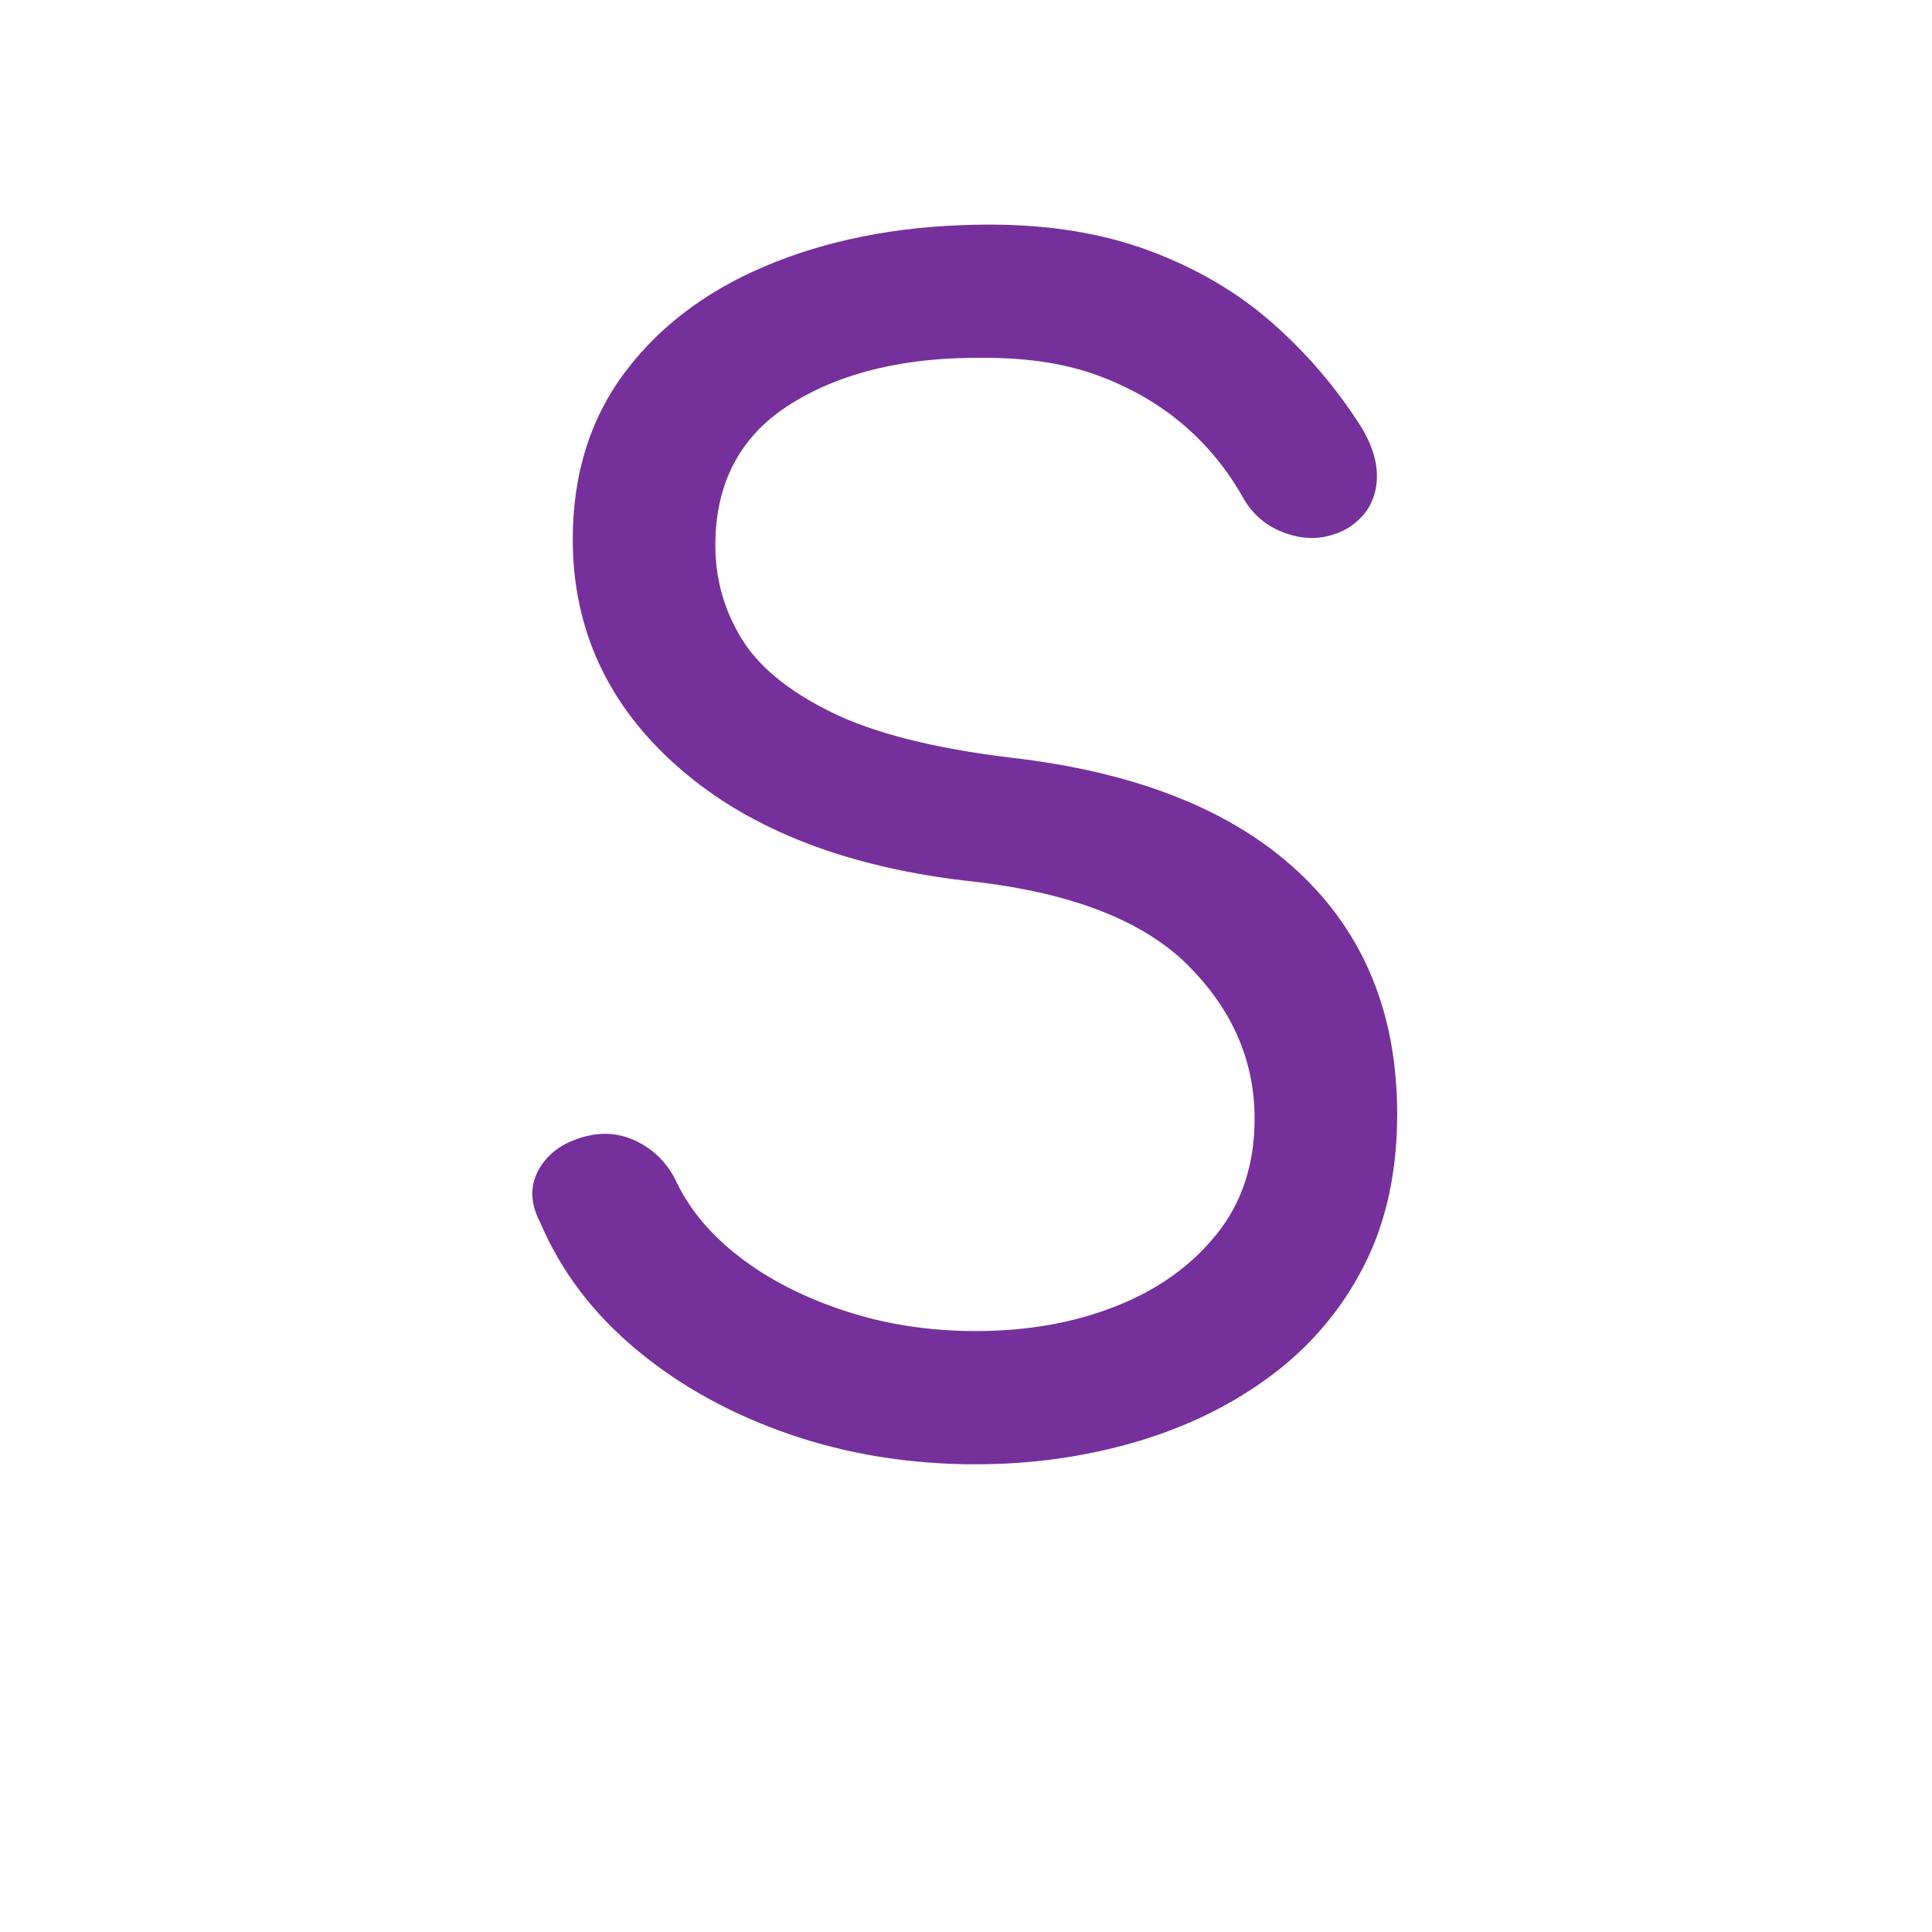 <svg xmlns="http://www.w3.org/2000/svg" xml:space="preserve" width="192" height="192" data-version="2">
    <path fill="#76309b" d="M96.96 145.52q-9.85 0-18.55-3-8.71-3.01-15.17-8.4-6.47-5.39-9.55-12.62-1.54-2.93-.08-5.39 1.46-2.47 4.85-3.24 2.62-.61 5.08.69 2.47 1.31 3.7 3.93 2 4.16 6.31 7.47 4.32 3.31 10.4 5.31 6.08 2.01 13.01 2.01 7.7 0 13.94-2.47 6.24-2.46 10.01-7.16 3.77-4.7 3.77-11.47 0-8.63-6.62-15.25-6.62-6.62-21.25-8.31-18.64-2.01-29.26-11.25-10.63-9.24-10.63-22.79 0-9.85 5.39-16.86t14.79-10.7q9.39-3.7 21.25-3.7 8.93 0 15.94 2.62 7 2.62 12.16 7.16t8.86 10.39q1.85 3.08 1.46 5.78-.38 2.69-2.85 4.23-2.77 1.54-5.77.62-3.01-.92-4.55-3.54-2.31-4.16-5.85-7.24-3.54-3.08-8.39-4.93-4.85-1.85-11.47-1.85-11.71-.15-19.25 4.55-7.55 4.69-7.55 14.09 0 4.93 2.54 9.16 2.54 4.24 8.93 7.39 6.39 3.16 17.94 4.55 18.64 2.15 28.49 11.31 9.86 9.17 9.86 24.11 0 8.62-3.31 15.09-3.31 6.47-9.16 10.85-5.86 4.39-13.48 6.63-7.62 2.23-15.94 2.23" paint-order="stroke"/>
</svg>
